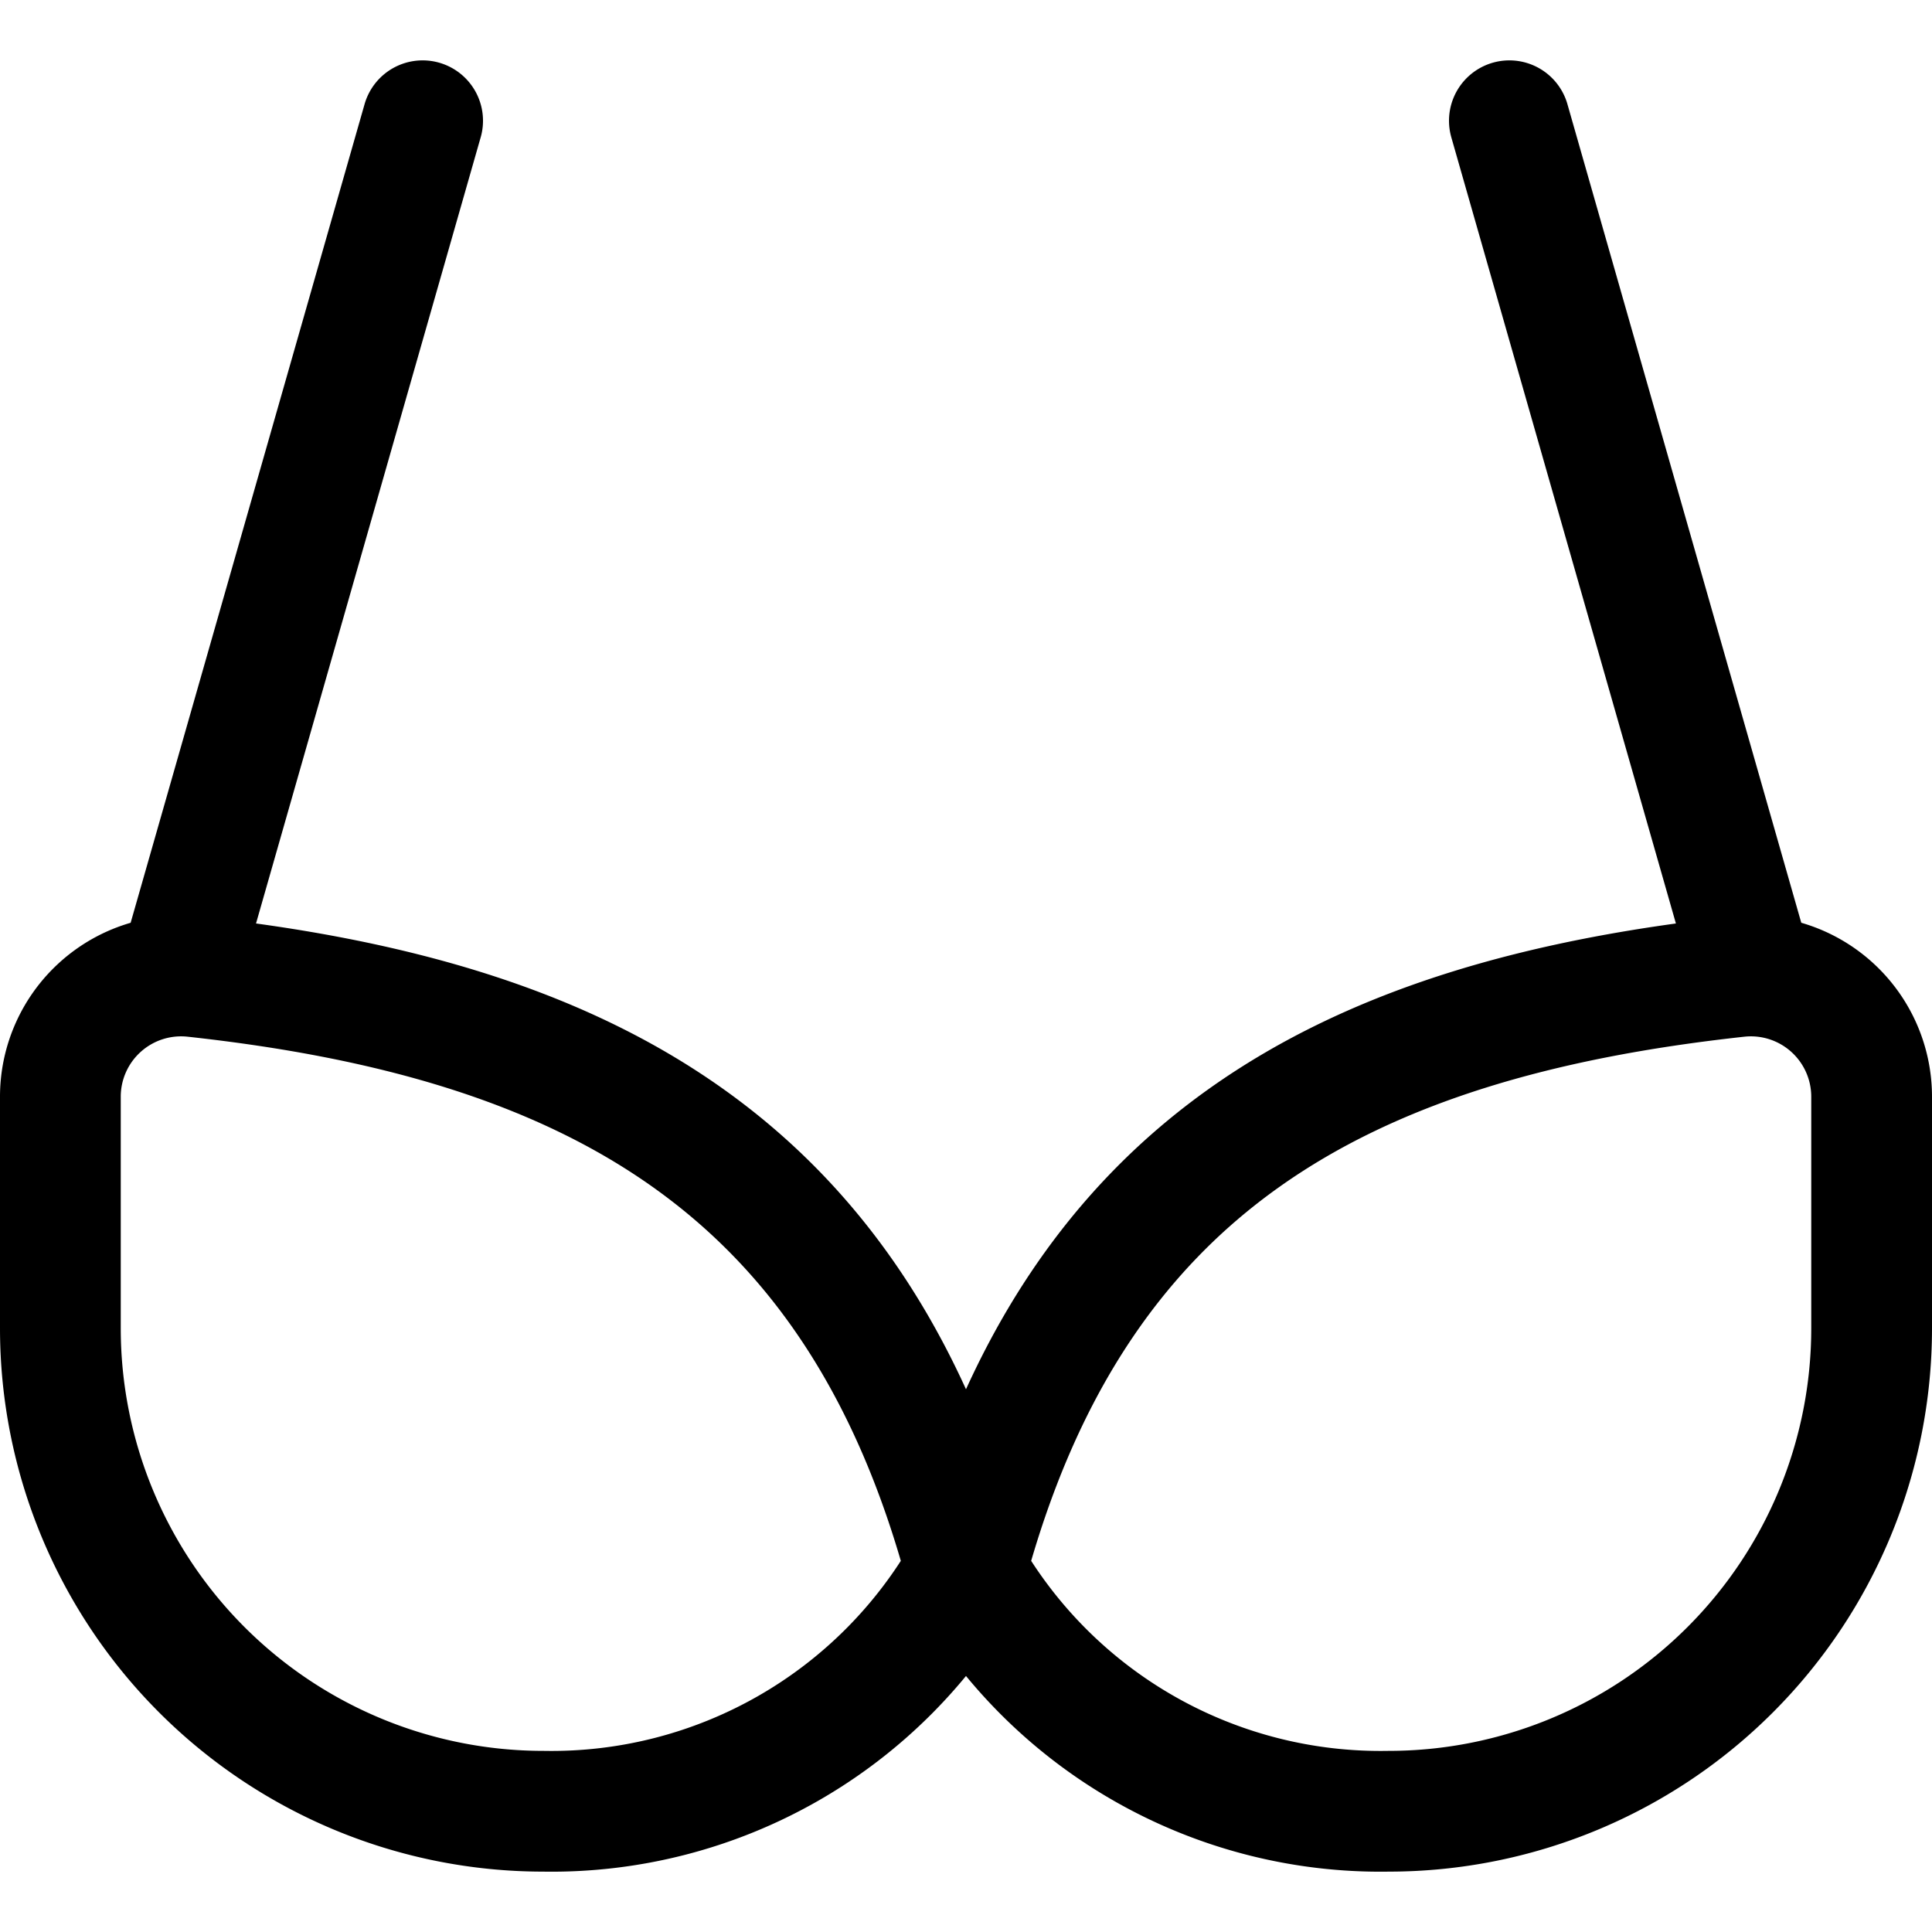 <svg xmlns="http://www.w3.org/2000/svg" width="24" height="24" viewBox="0 0 24 24"><path d="M2.415 12.133A1.5 1.5 0 0 0 .75 13.624V16.5a6 6 0 0 0 6 6 5.917 5.917 0 0 0 5.25-3c-1.342-5.02-4.678-6.831-9.585-7.367m19.17 0a1.5 1.5 0 0 1 1.665 1.491V16.5a6 6 0 0 1-6 6 5.917 5.917 0 0 1-5.25-3c1.342-5.02 4.678-6.831 9.585-7.367m-19.371-.009L5.25 1.5m16.535 10.624L18.75 1.5" style="fill:none;stroke:#000;stroke-linecap:round;stroke-linejoin:round;stroke-width:1.5px"/></svg>